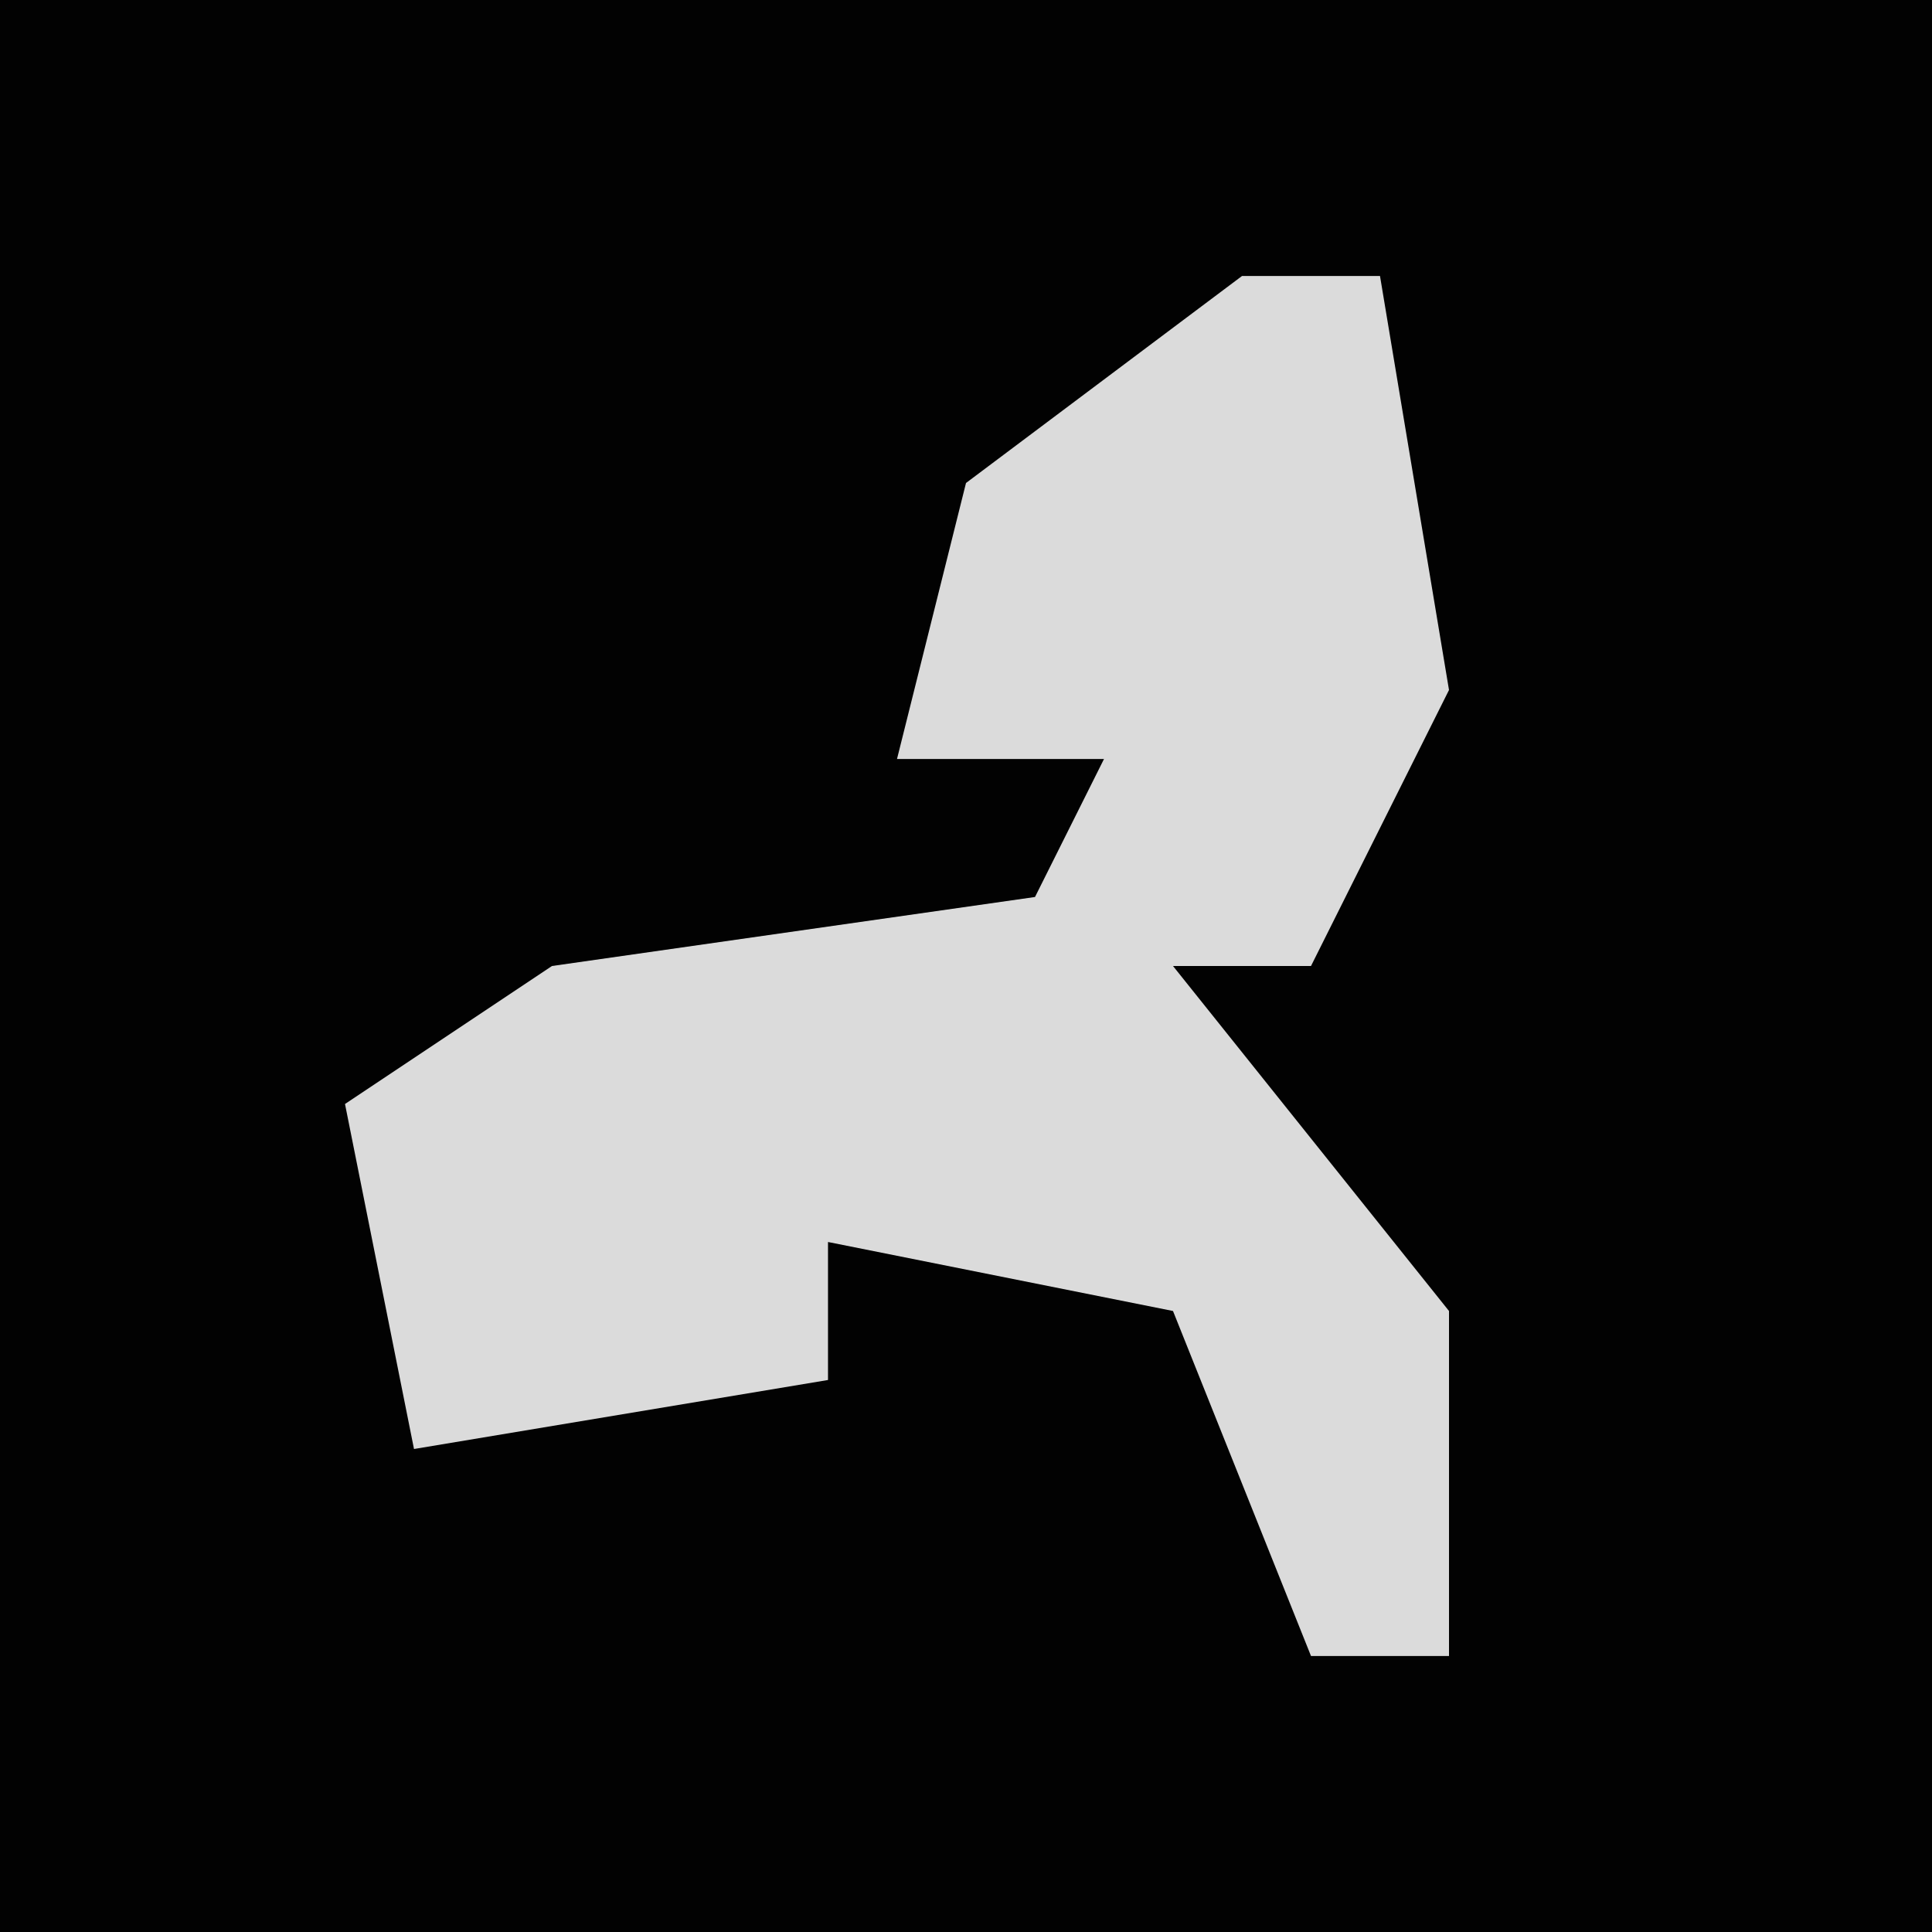 <?xml version="1.0" encoding="UTF-8"?>
<svg version="1.1" xmlns="http://www.w3.org/2000/svg" width="28" height="28">
<path d="M0,0 L28,0 L28,28 L0,28 Z " fill="#020202" transform="translate(0,0)"/>
<path d="M0,0 L2,0 L3,6 L1,10 L-1,10 L3,15 L3,20 L1,20 L-1,15 L-6,14 L-6,16 L-12,17 L-13,12 L-10,10 L-3,9 L-2,7 L-5,7 L-4,3 Z " fill="#DBDBDB" transform="translate(18,4)"/>
</svg>

